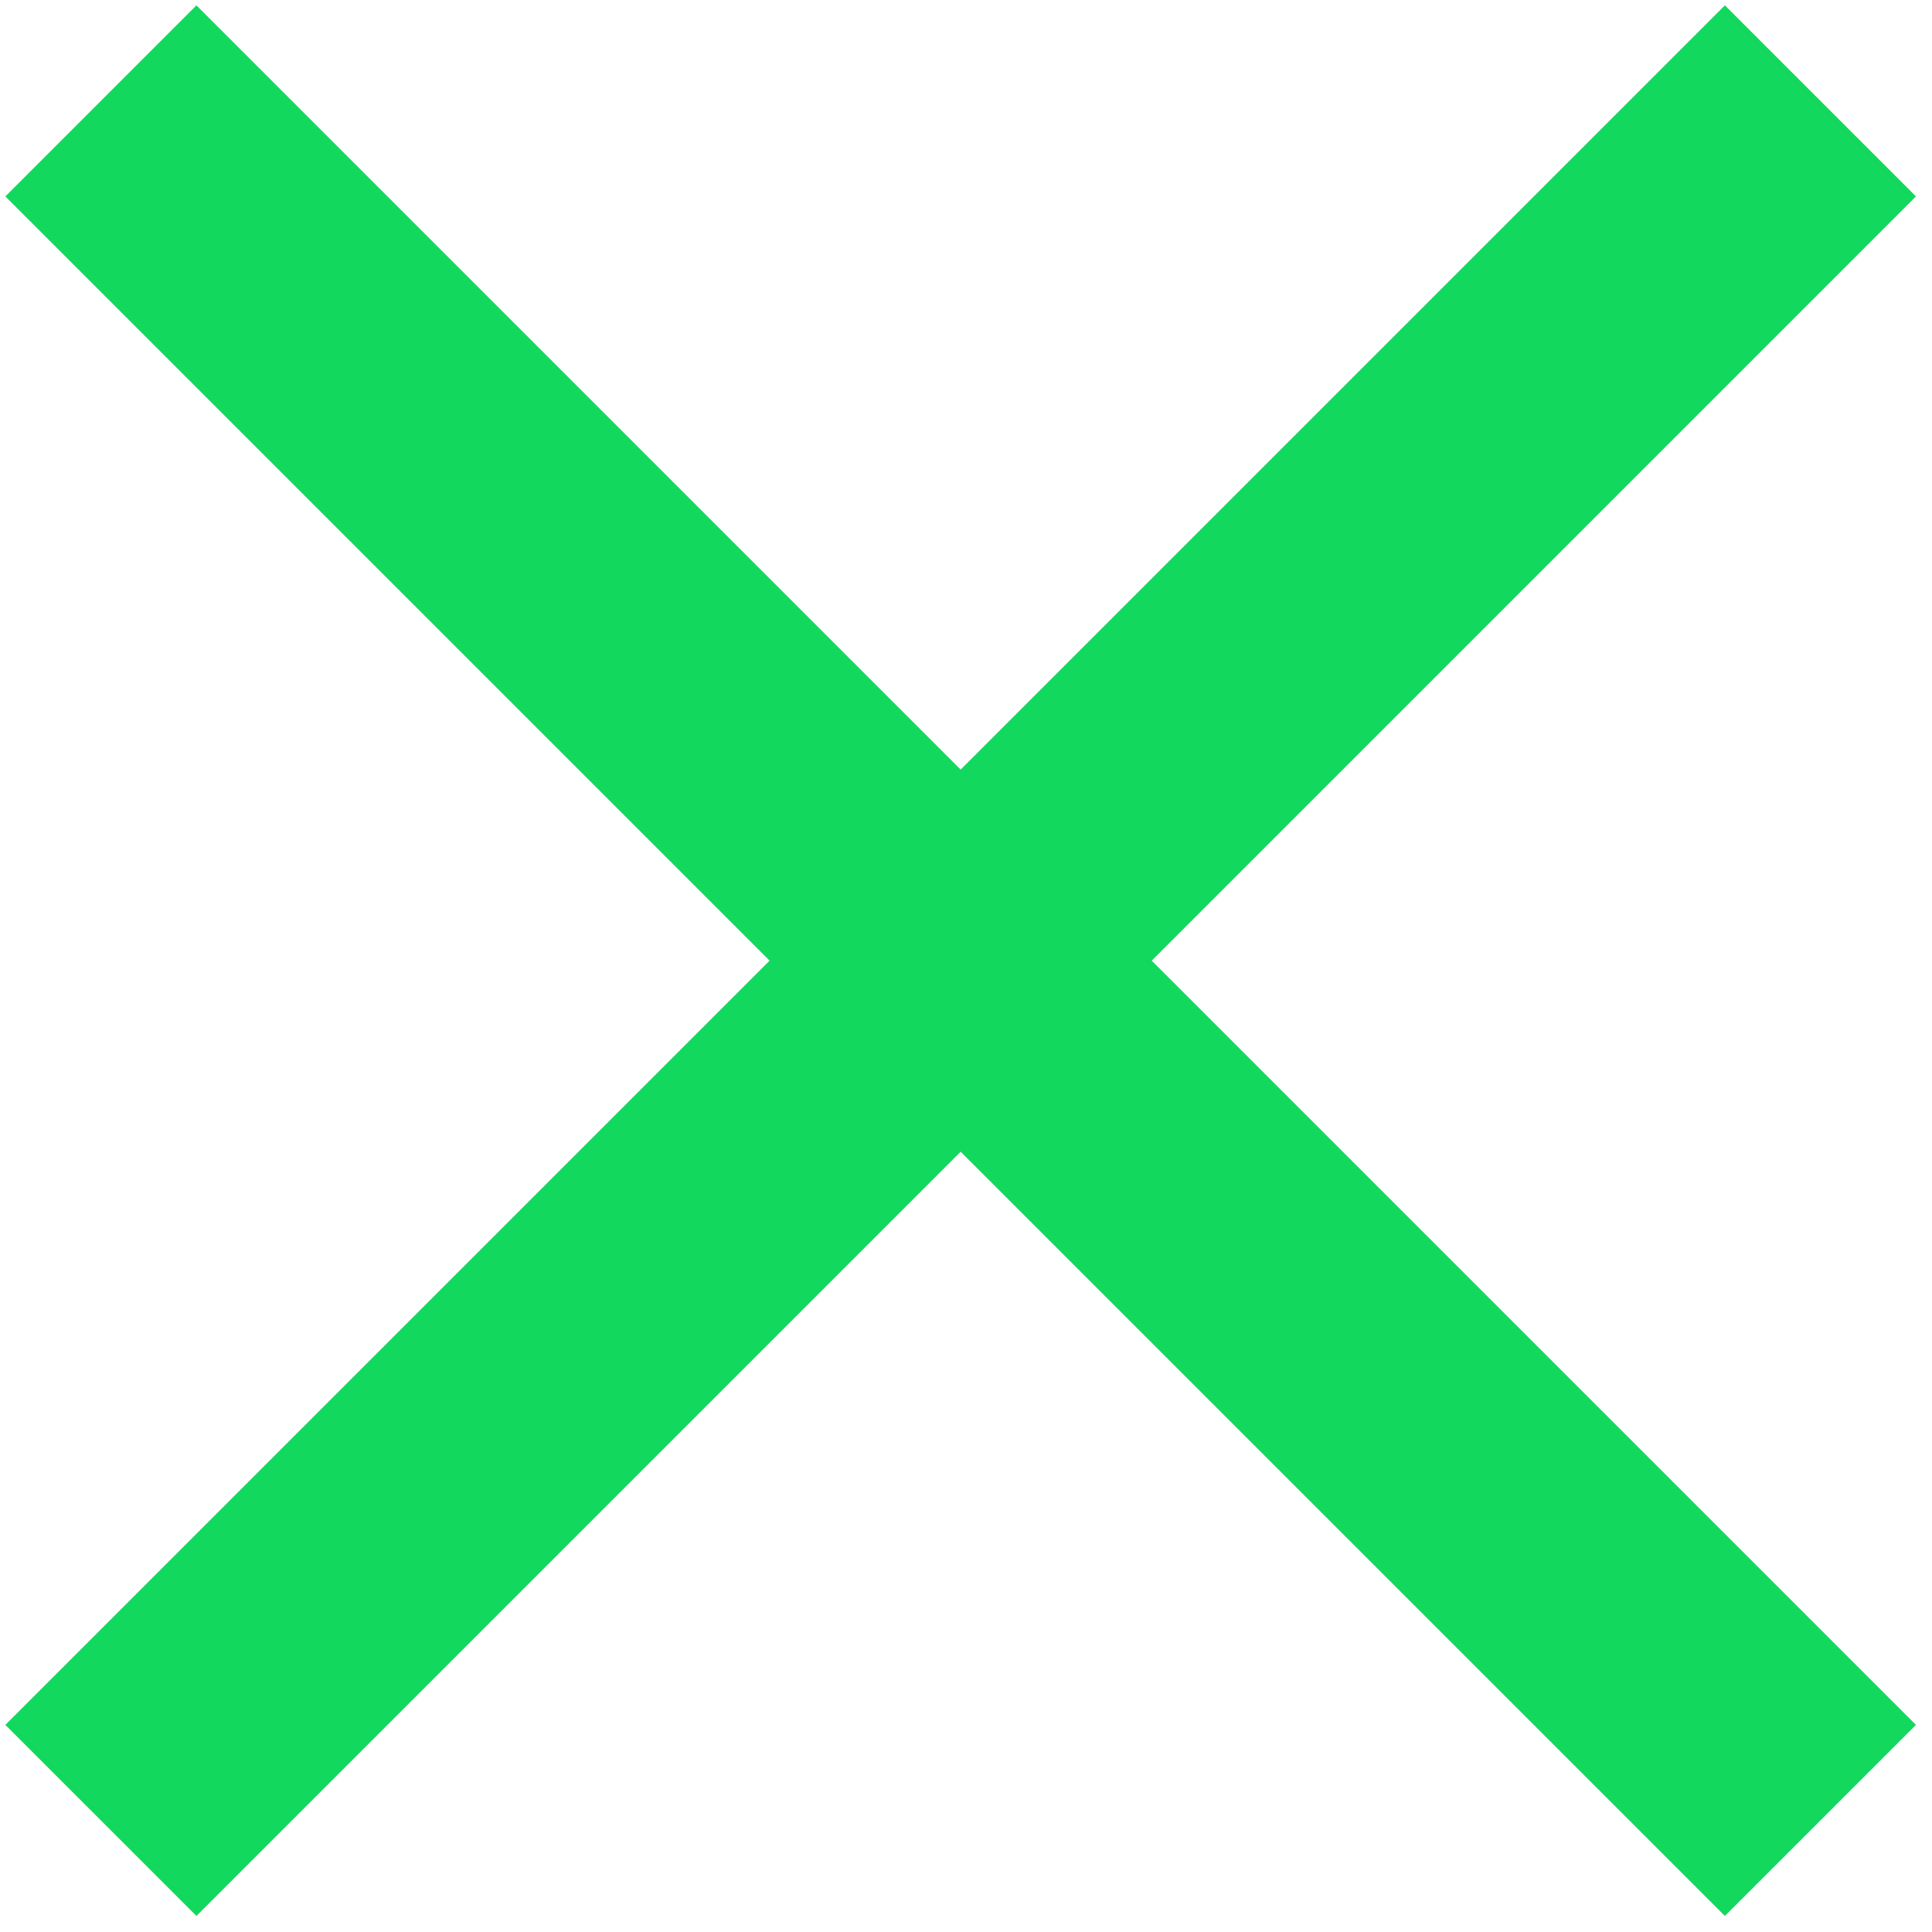 <?xml version="1.0" encoding="UTF-8" standalone="no"?>
<!DOCTYPE svg PUBLIC "-//W3C//DTD SVG 1.1//EN" "http://www.w3.org/Graphics/SVG/1.1/DTD/svg11.dtd">
<svg version="1.1" xmlns="http://www.w3.org/2000/svg" xmlns:xlink="http://www.w3.org/1999/xlink" preserveAspectRatio="xMidYMid meet" viewBox="-1 -1 361 361" width="357" height="357"><defs><path d="M321.3 0L178.5 142.8L35.7 0L0 35.7L142.8 178.5L0 321.3L35.7 357L178.5 214.2L321.3 357L357 321.3L214.2 178.5L357 35.7L321.3 0Z" id="bfL8e06Ur"></path></defs><g><g><use xlink:href="#bfL8e06Ur" opacity="1" fill="#13d85e" fill-opacity="1"></use><g><use xlink:href="#bfL8e06Ur" opacity="1" fill-opacity="0" stroke="#000000" stroke-width="1" stroke-opacity="0"></use></g></g></g></svg>